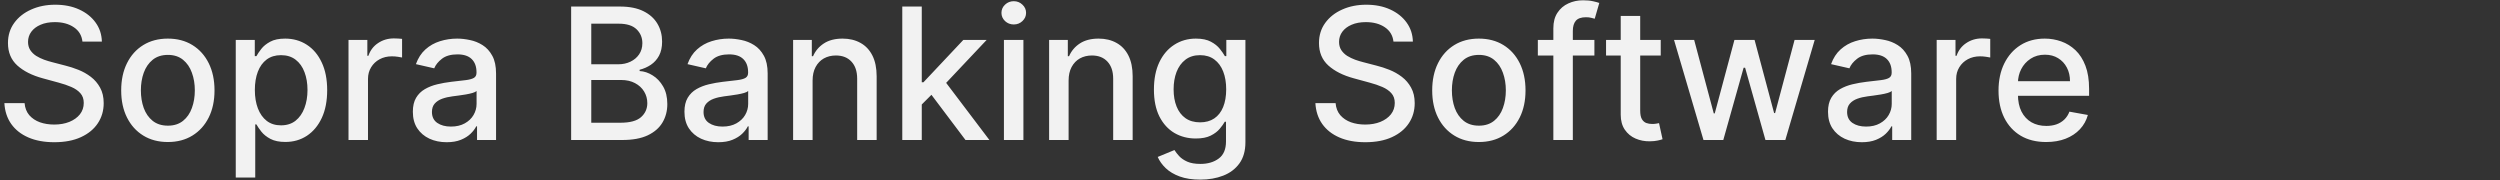 <svg width="500" height="36" viewBox="0 0 500 36" fill="none" xmlns="http://www.w3.org/2000/svg">
    <rect x="0" y="0" width="500" height="36" fill="#333333" stroke="none"/>
    <path d="M16.49 8.321C16.351 7.087 15.777 6.131 14.77 5.453C13.762 4.767 12.493 4.424 10.964 4.424C9.869 4.424 8.922 4.598 8.123 4.945C7.324 5.284 6.702 5.753 6.259 6.353C5.825 6.944 5.608 7.617 5.608 8.373C5.608 9.007 5.755 9.554 6.051 10.015C6.355 10.475 6.75 10.862 7.237 11.175C7.732 11.479 8.262 11.735 8.827 11.944C9.391 12.144 9.934 12.309 10.456 12.439L13.062 13.117C13.914 13.325 14.787 13.608 15.682 13.964C16.577 14.32 17.407 14.789 18.171 15.371C18.936 15.954 19.552 16.675 20.022 17.535C20.5 18.395 20.738 19.424 20.738 20.623C20.738 22.135 20.348 23.478 19.566 24.651C18.792 25.823 17.667 26.749 16.19 27.427C14.722 28.104 12.945 28.443 10.86 28.443C8.861 28.443 7.132 28.126 5.673 27.492C4.213 26.858 3.071 25.958 2.245 24.794C1.42 23.621 0.964 22.231 0.877 20.623H4.917C4.995 21.588 5.308 22.392 5.855 23.035C6.411 23.669 7.119 24.142 7.98 24.455C8.848 24.759 9.8 24.911 10.834 24.911C11.972 24.911 12.984 24.733 13.87 24.377C14.765 24.012 15.469 23.508 15.982 22.865C16.494 22.213 16.75 21.453 16.75 20.584C16.75 19.794 16.525 19.146 16.073 18.642C15.63 18.139 15.026 17.722 14.261 17.391C13.505 17.061 12.65 16.77 11.694 16.518L8.54 15.658C6.403 15.076 4.708 14.22 3.457 13.091C2.215 11.961 1.593 10.467 1.593 8.607C1.593 7.07 2.011 5.727 2.845 4.58C3.679 3.433 4.808 2.543 6.233 1.909C7.658 1.266 9.265 0.944 11.055 0.944C12.862 0.944 14.457 1.261 15.838 1.896C17.228 2.53 18.323 3.403 19.122 4.515C19.922 5.619 20.339 6.887 20.374 8.321H16.49ZM33.57 28.404C31.694 28.404 30.056 27.974 28.657 27.114C27.258 26.254 26.172 25.05 25.399 23.504C24.625 21.957 24.239 20.15 24.239 18.082C24.239 16.006 24.625 14.19 25.399 12.634C26.172 11.079 27.258 9.872 28.657 9.011C30.056 8.151 31.694 7.721 33.57 7.721C35.447 7.721 37.085 8.151 38.483 9.011C39.882 9.872 40.968 11.079 41.742 12.634C42.515 14.19 42.902 16.006 42.902 18.082C42.902 20.15 42.515 21.957 41.742 23.504C40.968 25.05 39.882 26.254 38.483 27.114C37.085 27.974 35.447 28.404 33.57 28.404ZM33.583 25.133C34.8 25.133 35.807 24.811 36.607 24.168C37.406 23.525 37.997 22.67 38.379 21.601C38.77 20.532 38.966 19.355 38.966 18.069C38.966 16.792 38.77 15.619 38.379 14.55C37.997 13.473 37.406 12.608 36.607 11.957C35.807 11.305 34.8 10.979 33.583 10.979C32.358 10.979 31.342 11.305 30.534 11.957C29.734 12.608 29.139 13.473 28.748 14.55C28.366 15.619 28.175 16.792 28.175 18.069C28.175 19.355 28.366 20.532 28.748 21.601C29.139 22.67 29.734 23.525 30.534 24.168C31.342 24.811 32.358 25.133 33.583 25.133ZM47.151 35.507V7.982H50.957V11.227H51.283C51.508 10.81 51.834 10.328 52.26 9.78C52.686 9.233 53.277 8.755 54.032 8.347C54.788 7.93 55.788 7.721 57.03 7.721C58.646 7.721 60.088 8.13 61.357 8.946C62.625 9.763 63.62 10.94 64.341 12.478C65.071 14.016 65.436 15.867 65.436 18.03C65.436 20.193 65.076 22.048 64.354 23.595C63.633 25.133 62.643 26.319 61.383 27.153C60.123 27.978 58.685 28.391 57.069 28.391C55.853 28.391 54.858 28.187 54.085 27.778C53.32 27.37 52.721 26.892 52.286 26.345C51.852 25.797 51.517 25.311 51.283 24.885H51.048V35.507H47.151ZM50.97 17.991C50.97 19.398 51.174 20.632 51.582 21.692C51.991 22.752 52.581 23.582 53.355 24.181C54.128 24.772 55.075 25.068 56.196 25.068C57.36 25.068 58.333 24.759 59.115 24.142C59.897 23.517 60.488 22.67 60.888 21.601C61.296 20.532 61.5 19.329 61.5 17.991C61.5 16.67 61.3 15.484 60.901 14.433C60.51 13.382 59.919 12.552 59.128 11.944C58.346 11.336 57.369 11.031 56.196 11.031C55.066 11.031 54.111 11.322 53.329 11.905C52.555 12.487 51.969 13.299 51.569 14.342C51.17 15.384 50.97 16.601 50.97 17.991ZM69.702 28V7.982H73.468V11.162H73.677C74.042 10.084 74.685 9.237 75.606 8.62C76.535 7.995 77.587 7.682 78.76 7.682C79.003 7.682 79.29 7.691 79.62 7.708C79.959 7.726 80.224 7.747 80.415 7.773V11.501C80.258 11.457 79.98 11.409 79.581 11.357C79.181 11.296 78.781 11.266 78.382 11.266C77.461 11.266 76.64 11.461 75.919 11.852C75.206 12.235 74.641 12.769 74.224 13.456C73.807 14.133 73.599 14.906 73.599 15.775V28H69.702ZM89.334 28.443C88.065 28.443 86.918 28.209 85.893 27.739C84.868 27.262 84.055 26.571 83.456 25.667C82.865 24.764 82.57 23.656 82.57 22.344C82.57 21.214 82.787 20.285 83.221 19.555C83.656 18.825 84.242 18.247 84.981 17.822C85.719 17.396 86.544 17.074 87.457 16.857C88.369 16.64 89.299 16.475 90.246 16.362C91.445 16.223 92.418 16.11 93.165 16.023C93.912 15.927 94.455 15.775 94.794 15.567C95.133 15.358 95.302 15.02 95.302 14.55V14.459C95.302 13.321 94.981 12.439 94.338 11.813C93.704 11.188 92.757 10.875 91.497 10.875C90.185 10.875 89.151 11.166 88.395 11.748C87.648 12.322 87.131 12.96 86.844 13.664L83.182 12.83C83.617 11.614 84.251 10.632 85.085 9.885C85.928 9.129 86.896 8.581 87.991 8.242C89.086 7.895 90.237 7.721 91.445 7.721C92.244 7.721 93.091 7.817 93.986 8.008C94.89 8.19 95.733 8.529 96.514 9.024C97.305 9.52 97.952 10.228 98.456 11.149C98.96 12.061 99.212 13.247 99.212 14.707V28H95.407V25.263H95.25C94.998 25.767 94.62 26.262 94.116 26.749C93.612 27.235 92.965 27.639 92.175 27.961C91.384 28.282 90.437 28.443 89.334 28.443ZM90.181 25.315C91.258 25.315 92.179 25.102 92.944 24.677C93.717 24.251 94.303 23.695 94.703 23.009C95.111 22.313 95.315 21.57 95.315 20.78V18.199C95.176 18.338 94.907 18.469 94.507 18.59C94.116 18.703 93.669 18.803 93.165 18.89C92.661 18.968 92.17 19.042 91.692 19.112C91.215 19.172 90.815 19.225 90.493 19.268C89.737 19.364 89.047 19.524 88.421 19.75C87.804 19.976 87.309 20.302 86.935 20.728C86.57 21.145 86.388 21.701 86.388 22.396C86.388 23.36 86.744 24.09 87.457 24.585C88.169 25.072 89.077 25.315 90.181 25.315ZM114.228 28V1.309H124.002C125.896 1.309 127.465 1.622 128.707 2.247C129.95 2.864 130.879 3.703 131.496 4.763C132.113 5.814 132.421 7 132.421 8.321C132.421 9.433 132.217 10.371 131.809 11.136C131.401 11.892 130.853 12.5 130.167 12.96C129.489 13.412 128.742 13.742 127.925 13.951V14.211C128.811 14.255 129.676 14.542 130.519 15.072C131.37 15.593 132.074 16.336 132.63 17.3C133.186 18.265 133.464 19.438 133.464 20.819C133.464 22.183 133.143 23.408 132.5 24.494C131.865 25.572 130.884 26.427 129.554 27.062C128.225 27.687 126.526 28 124.459 28H114.228ZM118.255 24.546H124.068C125.996 24.546 127.378 24.173 128.212 23.425C129.046 22.678 129.463 21.744 129.463 20.623C129.463 19.781 129.25 19.008 128.824 18.304C128.399 17.6 127.791 17.04 127 16.622C126.218 16.205 125.288 15.997 124.211 15.997H118.255V24.546ZM118.255 12.856H123.65C124.554 12.856 125.366 12.682 126.088 12.335C126.817 11.987 127.395 11.501 127.821 10.875C128.255 10.241 128.473 9.494 128.473 8.633C128.473 7.53 128.086 6.605 127.313 5.857C126.539 5.11 125.353 4.737 123.755 4.737H118.255V12.856ZM143.653 28.443C142.385 28.443 141.238 28.209 140.213 27.739C139.188 27.262 138.375 26.571 137.776 25.667C137.185 24.764 136.889 23.656 136.889 22.344C136.889 21.214 137.107 20.285 137.541 19.555C137.975 18.825 138.562 18.247 139.3 17.822C140.039 17.396 140.864 17.074 141.777 16.857C142.689 16.64 143.619 16.475 144.566 16.362C145.765 16.223 146.738 16.11 147.485 16.023C148.232 15.927 148.775 15.775 149.114 15.567C149.453 15.358 149.622 15.02 149.622 14.55V14.459C149.622 13.321 149.301 12.439 148.658 11.813C148.024 11.188 147.077 10.875 145.817 10.875C144.505 10.875 143.471 11.166 142.715 11.748C141.968 12.322 141.451 12.96 141.164 13.664L137.502 12.83C137.936 11.614 138.571 10.632 139.405 9.885C140.248 9.129 141.216 8.581 142.311 8.242C143.406 7.895 144.557 7.721 145.765 7.721C146.564 7.721 147.411 7.817 148.306 8.008C149.21 8.19 150.052 8.529 150.834 9.024C151.625 9.52 152.272 10.228 152.776 11.149C153.28 12.061 153.532 13.247 153.532 14.707V28H149.727V25.263H149.57C149.318 25.767 148.94 26.262 148.436 26.749C147.932 27.235 147.285 27.639 146.494 27.961C145.704 28.282 144.757 28.443 143.653 28.443ZM144.501 25.315C145.578 25.315 146.499 25.102 147.263 24.677C148.037 24.251 148.623 23.695 149.023 23.009C149.431 22.313 149.635 21.57 149.635 20.78V18.199C149.496 18.338 149.227 18.469 148.827 18.59C148.436 18.703 147.989 18.803 147.485 18.89C146.981 18.968 146.49 19.042 146.012 19.112C145.534 19.172 145.135 19.225 144.813 19.268C144.057 19.364 143.367 19.524 142.741 19.75C142.124 19.976 141.629 20.302 141.255 20.728C140.89 21.145 140.708 21.701 140.708 22.396C140.708 23.36 141.064 24.09 141.777 24.585C142.489 25.072 143.397 25.315 144.501 25.315ZM162.519 16.114V28H158.622V7.982H162.363V11.24H162.61C163.071 10.18 163.792 9.329 164.774 8.686C165.764 8.043 167.011 7.721 168.514 7.721C169.878 7.721 171.073 8.008 172.098 8.581C173.123 9.146 173.918 9.989 174.483 11.11C175.048 12.23 175.33 13.616 175.33 15.267V28H171.434V15.736C171.434 14.285 171.056 13.151 170.3 12.335C169.544 11.509 168.506 11.097 167.185 11.097C166.281 11.097 165.478 11.292 164.774 11.683C164.079 12.074 163.527 12.648 163.119 13.403C162.719 14.151 162.519 15.054 162.519 16.114ZM184.04 21.21L184.014 16.453H184.692L192.668 7.982H197.334L188.237 17.626H187.624L184.04 21.21ZM180.456 28V1.309H184.353V28H180.456ZM193.098 28L185.93 18.486L188.615 15.762L197.881 28H193.098ZM200.785 28V7.982H204.682V28H200.785ZM202.753 4.893C202.075 4.893 201.493 4.667 201.007 4.215C200.529 3.755 200.29 3.208 200.29 2.573C200.29 1.93 200.529 1.383 201.007 0.931C201.493 0.471 202.075 0.24 202.753 0.24C203.431 0.24 204.009 0.471 204.486 0.931C204.973 1.383 205.216 1.93 205.216 2.573C205.216 3.208 204.973 3.755 204.486 4.215C204.009 4.667 203.431 4.893 202.753 4.893ZM213.721 16.114V28H209.824V7.982H213.565V11.24H213.812C214.273 10.18 214.994 9.329 215.976 8.686C216.966 8.043 218.213 7.721 219.716 7.721C221.08 7.721 222.275 8.008 223.3 8.581C224.325 9.146 225.12 9.989 225.685 11.11C226.25 12.23 226.532 13.616 226.532 15.267V28H222.635V15.736C222.635 14.285 222.257 13.151 221.502 12.335C220.746 11.509 219.707 11.097 218.387 11.097C217.483 11.097 216.679 11.292 215.976 11.683C215.281 12.074 214.729 12.648 214.321 13.403C213.921 14.151 213.721 15.054 213.721 16.114ZM240.051 35.924C238.461 35.924 237.093 35.715 235.946 35.298C234.808 34.881 233.878 34.33 233.157 33.643C232.436 32.957 231.897 32.205 231.541 31.389L234.89 30.007C235.125 30.389 235.438 30.793 235.829 31.219C236.228 31.654 236.767 32.023 237.445 32.327C238.131 32.631 239.013 32.783 240.09 32.783C241.567 32.783 242.788 32.422 243.753 31.701C244.717 30.989 245.199 29.851 245.199 28.287V24.351H244.952C244.717 24.777 244.378 25.25 243.935 25.771C243.501 26.293 242.901 26.744 242.137 27.127C241.372 27.509 240.377 27.7 239.152 27.7C237.571 27.7 236.146 27.331 234.877 26.593C233.617 25.845 232.618 24.746 231.88 23.295C231.15 21.835 230.785 20.041 230.785 17.913C230.785 15.784 231.146 13.96 231.867 12.439C232.597 10.918 233.596 9.754 234.864 8.946C236.133 8.13 237.571 7.721 239.178 7.721C240.421 7.721 241.424 7.93 242.189 8.347C242.953 8.755 243.548 9.233 243.974 9.78C244.409 10.328 244.743 10.81 244.978 11.227H245.264V7.982H249.083V28.443C249.083 30.163 248.683 31.575 247.884 32.679C247.085 33.782 246.003 34.599 244.639 35.129C243.283 35.659 241.754 35.924 240.051 35.924ZM240.012 24.468C241.133 24.468 242.08 24.207 242.853 23.686C243.635 23.156 244.226 22.4 244.626 21.419C245.034 20.428 245.238 19.242 245.238 17.861C245.238 16.514 245.038 15.328 244.639 14.303C244.239 13.277 243.653 12.478 242.879 11.905C242.106 11.322 241.15 11.031 240.012 11.031C238.839 11.031 237.862 11.336 237.08 11.944C236.298 12.543 235.707 13.36 235.307 14.394C234.916 15.428 234.721 16.583 234.721 17.861C234.721 19.172 234.921 20.324 235.32 21.314C235.72 22.305 236.311 23.078 237.093 23.634C237.884 24.19 238.857 24.468 240.012 24.468ZM278.692 8.321C278.553 7.087 277.979 6.131 276.972 5.453C275.964 4.767 274.695 4.424 273.166 4.424C272.071 4.424 271.124 4.598 270.325 4.945C269.526 5.284 268.904 5.753 268.461 6.353C268.027 6.944 267.81 7.617 267.81 8.373C267.81 9.007 267.957 9.554 268.253 10.015C268.557 10.475 268.952 10.862 269.439 11.175C269.934 11.479 270.464 11.735 271.029 11.944C271.593 12.144 272.136 12.309 272.658 12.439L275.264 13.117C276.116 13.325 276.989 13.608 277.884 13.964C278.779 14.32 279.609 14.789 280.373 15.371C281.138 15.954 281.755 16.675 282.224 17.535C282.702 18.395 282.941 19.424 282.941 20.623C282.941 22.135 282.55 23.478 281.768 24.651C280.994 25.823 279.869 26.749 278.392 27.427C276.924 28.104 275.147 28.443 273.062 28.443C271.063 28.443 269.334 28.126 267.875 27.492C266.415 26.858 265.273 25.958 264.447 24.794C263.622 23.621 263.166 22.231 263.079 20.623H267.119C267.197 21.588 267.51 22.392 268.057 23.035C268.613 23.669 269.321 24.142 270.182 24.455C271.05 24.759 272.002 24.911 273.036 24.911C274.174 24.911 275.186 24.733 276.072 24.377C276.967 24.012 277.671 23.508 278.184 22.865C278.696 22.213 278.953 21.453 278.953 20.584C278.953 19.794 278.727 19.146 278.275 18.642C277.832 18.139 277.228 17.722 276.463 17.391C275.707 17.061 274.852 16.77 273.896 16.518L270.742 15.658C268.605 15.076 266.91 14.22 265.659 13.091C264.417 11.961 263.796 10.467 263.796 8.607C263.796 7.07 264.213 5.727 265.047 4.58C265.881 3.433 267.01 2.543 268.435 1.909C269.86 1.266 271.467 0.944 273.257 0.944C275.064 0.944 276.659 1.261 278.04 1.896C279.43 2.53 280.525 3.403 281.325 4.515C282.124 5.619 282.541 6.887 282.576 8.321H278.692ZM295.772 28.404C293.896 28.404 292.258 27.974 290.859 27.114C289.46 26.254 288.374 25.05 287.601 23.504C286.827 21.957 286.441 20.15 286.441 18.082C286.441 16.006 286.827 14.19 287.601 12.634C288.374 11.079 289.46 9.872 290.859 9.011C292.258 8.151 293.896 7.721 295.772 7.721C297.649 7.721 299.287 8.151 300.686 9.011C302.084 9.872 303.17 11.079 303.944 12.634C304.717 14.19 305.104 16.006 305.104 18.082C305.104 20.15 304.717 21.957 303.944 23.504C303.17 25.05 302.084 26.254 300.686 27.114C299.287 27.974 297.649 28.404 295.772 28.404ZM295.785 25.133C297.002 25.133 298.01 24.811 298.809 24.168C299.608 23.525 300.199 22.67 300.581 21.601C300.972 20.532 301.168 19.355 301.168 18.069C301.168 16.792 300.972 15.619 300.581 14.55C300.199 13.473 299.608 12.608 298.809 11.957C298.01 11.305 297.002 10.979 295.785 10.979C294.56 10.979 293.544 11.305 292.736 11.957C291.936 12.608 291.341 13.473 290.95 14.55C290.568 15.619 290.377 16.792 290.377 18.069C290.377 19.355 290.568 20.532 290.95 21.601C291.341 22.67 291.936 23.525 292.736 24.168C293.544 24.811 294.56 25.133 295.785 25.133ZM318.88 7.982V11.11H307.568V7.982H318.88ZM310.67 28V5.662C310.67 4.411 310.943 3.373 311.491 2.547C312.038 1.713 312.763 1.092 313.667 0.684C314.571 0.266 315.552 0.058 316.612 0.058C317.394 0.058 318.063 0.123 318.62 0.253C319.176 0.375 319.588 0.488 319.858 0.592L318.945 3.746C318.763 3.694 318.528 3.633 318.242 3.564C317.955 3.486 317.607 3.446 317.199 3.446C316.252 3.446 315.574 3.681 315.166 4.15C314.766 4.619 314.566 5.297 314.566 6.183V28H310.67ZM332.145 7.982V11.11H321.211V7.982H332.145ZM324.143 3.186H328.04V22.122C328.04 22.878 328.153 23.447 328.379 23.829C328.605 24.203 328.896 24.459 329.252 24.599C329.617 24.729 330.012 24.794 330.438 24.794C330.751 24.794 331.024 24.772 331.259 24.729C331.494 24.685 331.676 24.651 331.806 24.625L332.51 27.844C332.284 27.93 331.963 28.017 331.546 28.104C331.129 28.2 330.607 28.252 329.982 28.261C328.956 28.278 328.001 28.096 327.115 27.713C326.228 27.331 325.512 26.74 324.964 25.941C324.417 25.142 324.143 24.138 324.143 22.93V3.186ZM340.696 28L334.805 7.982H338.832L342.755 22.683H342.95L346.886 7.982H350.913L354.823 22.617H355.018L358.915 7.982H362.942L357.065 28H353.09L349.023 13.547H348.724L344.658 28H340.696ZM372.366 28.443C371.097 28.443 369.951 28.209 368.925 27.739C367.9 27.262 367.088 26.571 366.488 25.667C365.897 24.764 365.602 23.656 365.602 22.344C365.602 21.214 365.819 20.285 366.254 19.555C366.688 18.825 367.275 18.247 368.013 17.822C368.752 17.396 369.577 17.074 370.489 16.857C371.402 16.64 372.331 16.475 373.278 16.362C374.477 16.223 375.45 16.11 376.198 16.023C376.945 15.927 377.488 15.775 377.827 15.567C378.166 15.358 378.335 15.02 378.335 14.55V14.459C378.335 13.321 378.013 12.439 377.371 11.813C376.736 11.188 375.789 10.875 374.529 10.875C373.217 10.875 372.184 11.166 371.428 11.748C370.68 12.322 370.163 12.96 369.877 13.664L366.215 12.83C366.649 11.614 367.283 10.632 368.117 9.885C368.96 9.129 369.929 8.581 371.024 8.242C372.118 7.895 373.27 7.721 374.477 7.721C375.277 7.721 376.124 7.817 377.019 8.008C377.922 8.19 378.765 8.529 379.547 9.024C380.338 9.52 380.985 10.228 381.489 11.149C381.993 12.061 382.245 13.247 382.245 14.707V28H378.439V25.263H378.283C378.031 25.767 377.653 26.262 377.149 26.749C376.645 27.235 375.998 27.639 375.207 27.961C374.416 28.282 373.469 28.443 372.366 28.443ZM373.213 25.315C374.29 25.315 375.211 25.102 375.976 24.677C376.749 24.251 377.336 23.695 377.735 23.009C378.144 22.313 378.348 21.57 378.348 20.78V18.199C378.209 18.338 377.94 18.469 377.54 18.59C377.149 18.703 376.702 18.803 376.198 18.89C375.694 18.968 375.203 19.042 374.725 19.112C374.247 19.172 373.847 19.225 373.526 19.268C372.77 19.364 372.079 19.524 371.454 19.75C370.837 19.976 370.342 20.302 369.968 20.728C369.603 21.145 369.421 21.701 369.421 22.396C369.421 23.36 369.777 24.09 370.489 24.585C371.202 25.072 372.11 25.315 373.213 25.315ZM387.335 28V7.982H391.101V11.162H391.31C391.675 10.084 392.318 9.237 393.239 8.62C394.168 7.995 395.22 7.682 396.393 7.682C396.636 7.682 396.923 7.691 397.253 7.708C397.592 7.726 397.857 7.747 398.048 7.773V11.501C397.891 11.457 397.613 11.409 397.214 11.357C396.814 11.296 396.414 11.266 396.015 11.266C395.094 11.266 394.273 11.461 393.552 11.852C392.839 12.235 392.274 12.769 391.857 13.456C391.44 14.133 391.232 14.906 391.232 15.775V28H387.335ZM409.231 28.404C407.259 28.404 405.56 27.983 404.135 27.14C402.719 26.288 401.624 25.094 400.851 23.556C400.086 22.009 399.704 20.198 399.704 18.121C399.704 16.071 400.086 14.264 400.851 12.7C401.624 11.136 402.702 9.915 404.083 9.037C405.473 8.16 407.098 7.721 408.957 7.721C410.087 7.721 411.181 7.908 412.241 8.282C413.301 8.655 414.253 9.242 415.096 10.041C415.938 10.84 416.603 11.879 417.09 13.156C417.576 14.424 417.819 15.966 417.819 17.782V19.164H401.907V16.244H414.001C414.001 15.219 413.792 14.311 413.375 13.521C412.958 12.721 412.372 12.091 411.616 11.631C410.869 11.171 409.991 10.94 408.983 10.94C407.889 10.94 406.933 11.21 406.116 11.748C405.308 12.278 404.682 12.973 404.239 13.834C403.805 14.685 403.588 15.61 403.588 16.609V18.89C403.588 20.228 403.822 21.366 404.292 22.305C404.769 23.243 405.434 23.96 406.286 24.455C407.137 24.942 408.132 25.185 409.27 25.185C410.009 25.185 410.682 25.081 411.29 24.872C411.898 24.655 412.424 24.334 412.867 23.908C413.31 23.482 413.649 22.956 413.884 22.331L417.572 22.995C417.276 24.081 416.746 25.033 415.982 25.85C415.226 26.658 414.275 27.288 413.128 27.739C411.989 28.183 410.691 28.404 409.231 28.404Z" fill="#F2F2F2"/>
</svg>


